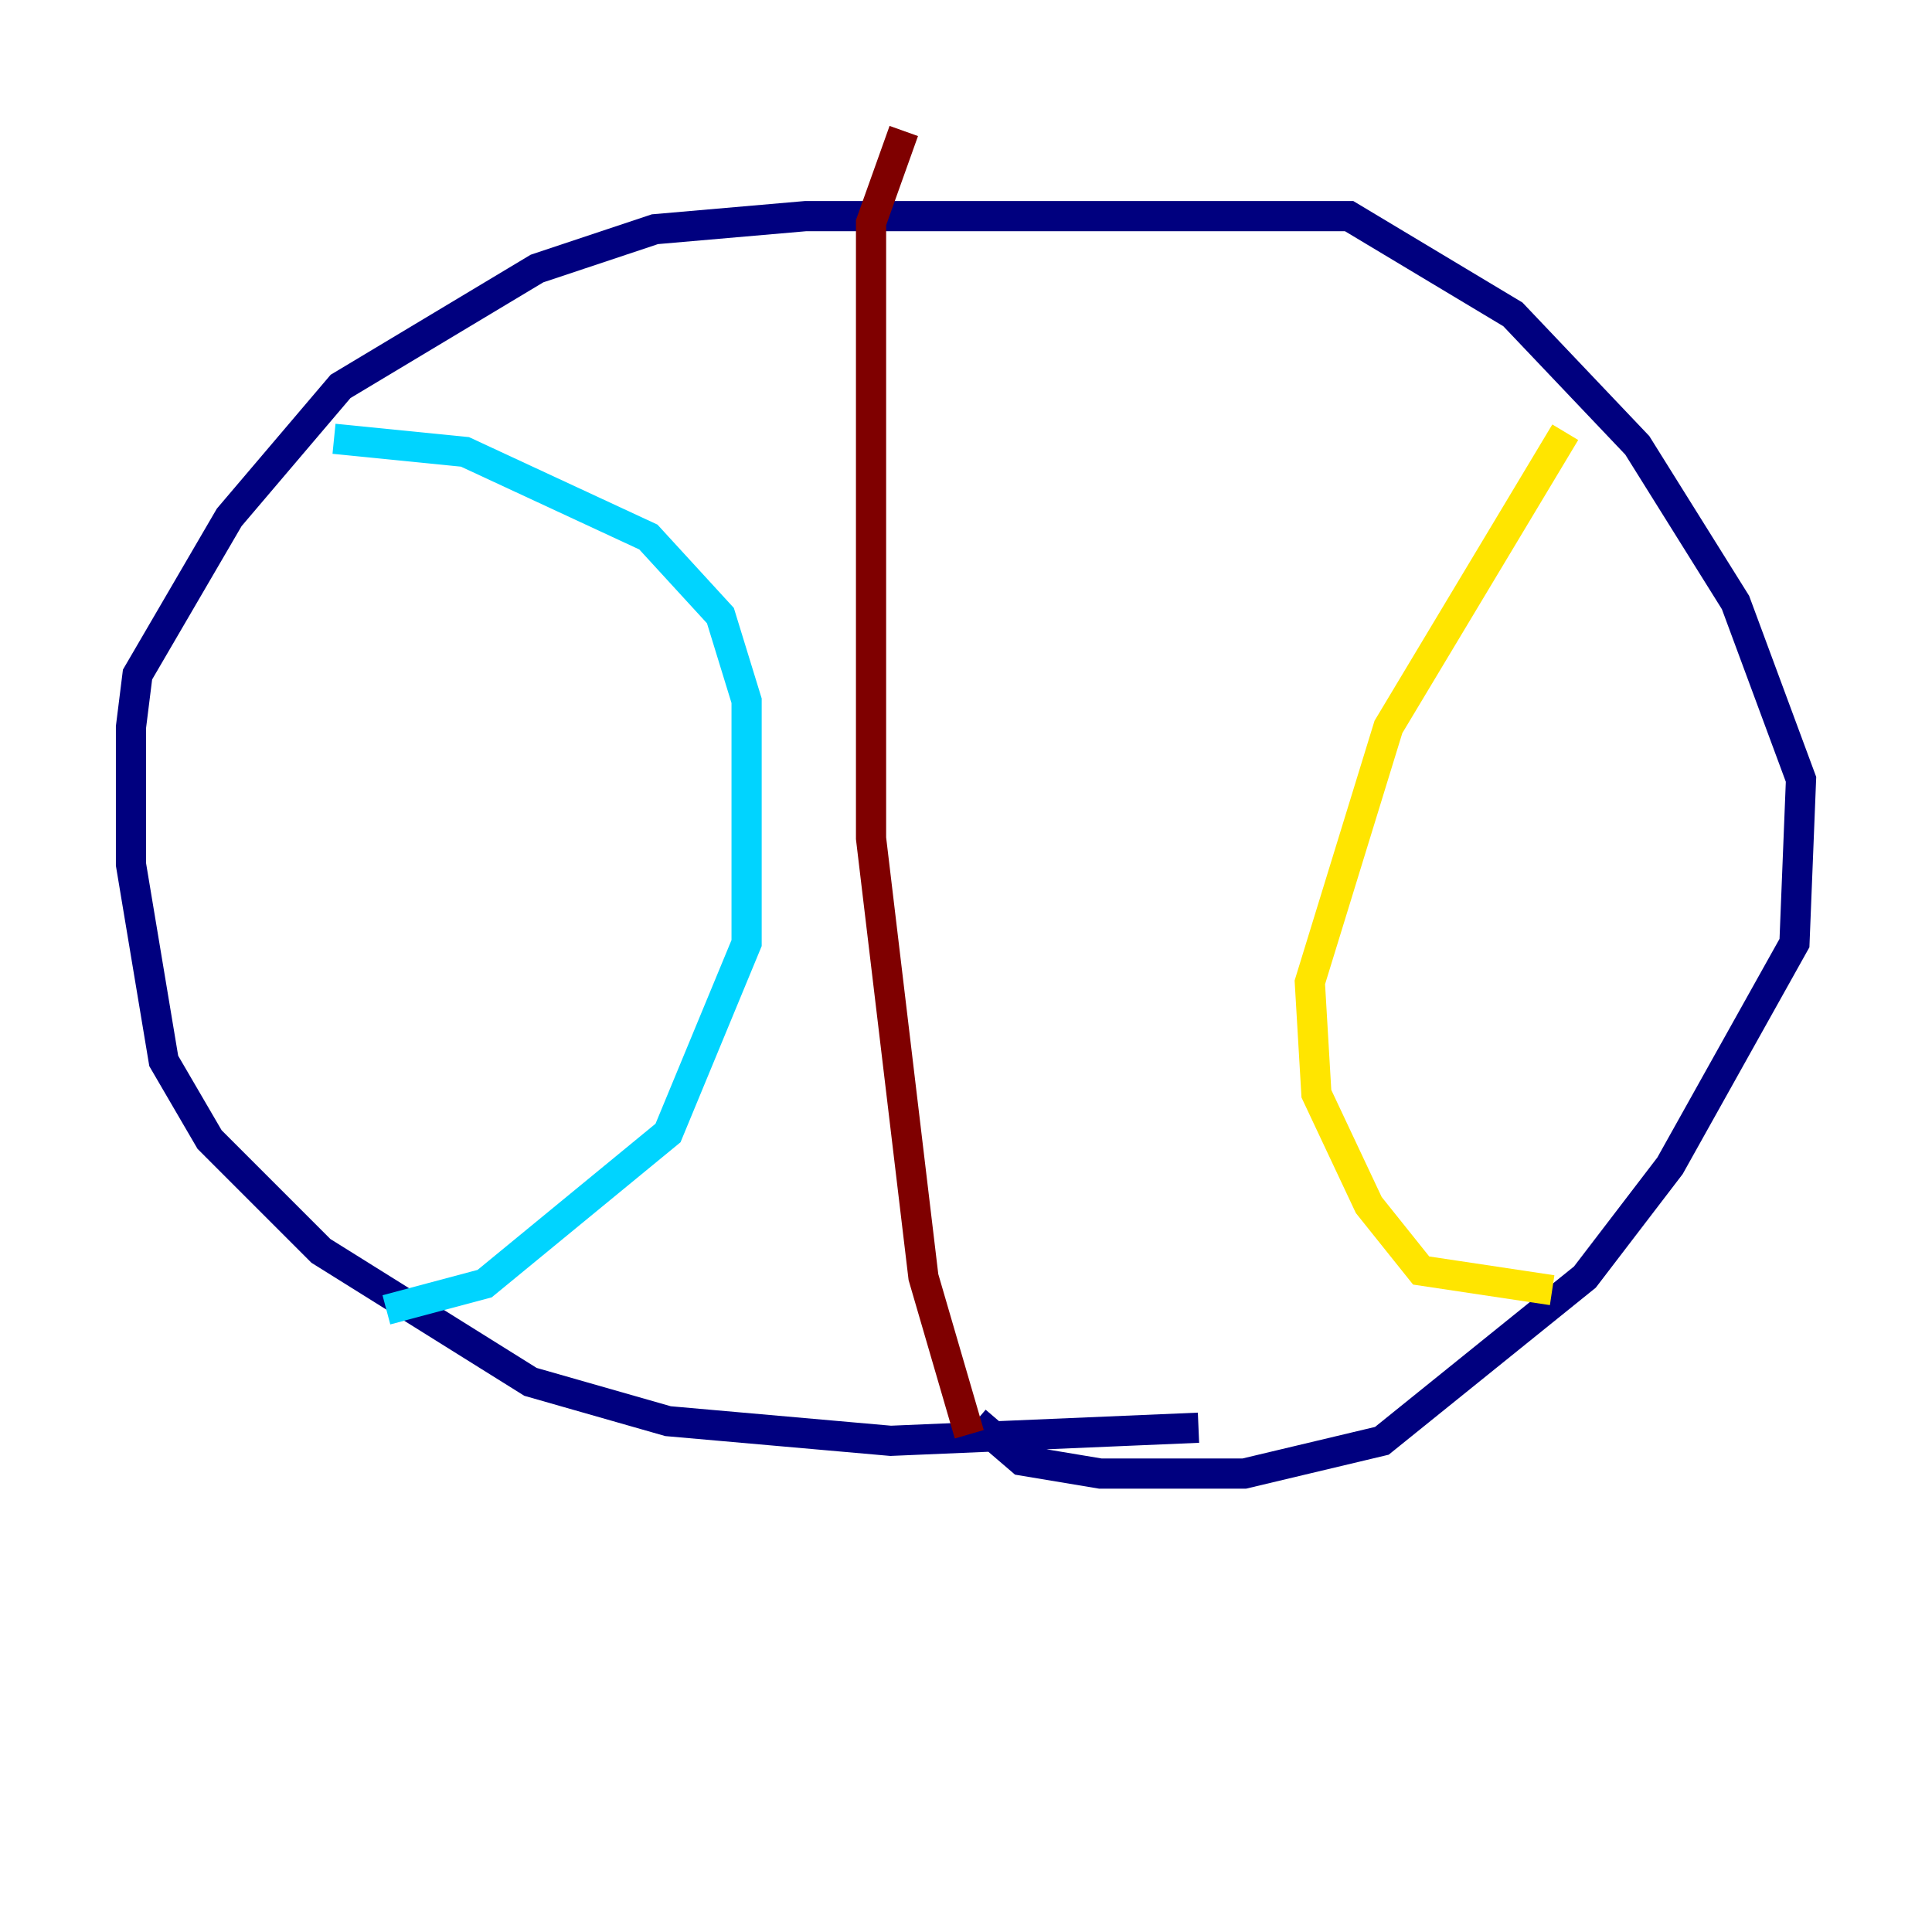 <?xml version="1.0" encoding="utf-8" ?>
<svg baseProfile="tiny" height="128" version="1.2" viewBox="0,0,128,128" width="128" xmlns="http://www.w3.org/2000/svg" xmlns:ev="http://www.w3.org/2001/xml-events" xmlns:xlink="http://www.w3.org/1999/xlink"><defs /><polyline fill="none" points="79.403,94.59 59.01,95.458 44.258,94.156 35.146,91.552 21.261,82.875 13.885,75.498 10.848,70.291 8.678,57.275 8.678,48.163 9.112,44.691 15.186,34.278 22.563,25.6 35.58,17.79 43.39,15.186 53.37,14.319 89.383,14.319 100.231,20.827 108.475,29.505 114.983,39.919 119.322,51.634 118.888,62.481 110.644,77.234 105.003,84.61 91.552,95.458 82.441,97.627 72.895,97.627 67.688,96.759 64.651,94.156" stroke="#00007f" stroke-width="2" /><polyline fill="none" points="22.129,29.071 30.807,29.939 42.956,35.58 47.729,40.786 49.464,46.427 49.464,62.481 44.258,75.064 32.108,85.044 25.6,86.78" stroke="#00d4ff" stroke-width="2" /><polyline fill="none" points="103.702,28.637 91.986,48.163 86.78,65.085 87.214,72.461 90.685,79.837 94.156,84.176 102.834,85.478" stroke="#ffe500" stroke-width="2" /><polyline fill="none" points="64.217,95.024 61.18,84.61 57.709,55.539 57.709,14.752 59.878,8.678" stroke="#7f0000" stroke-width="2" /></svg>